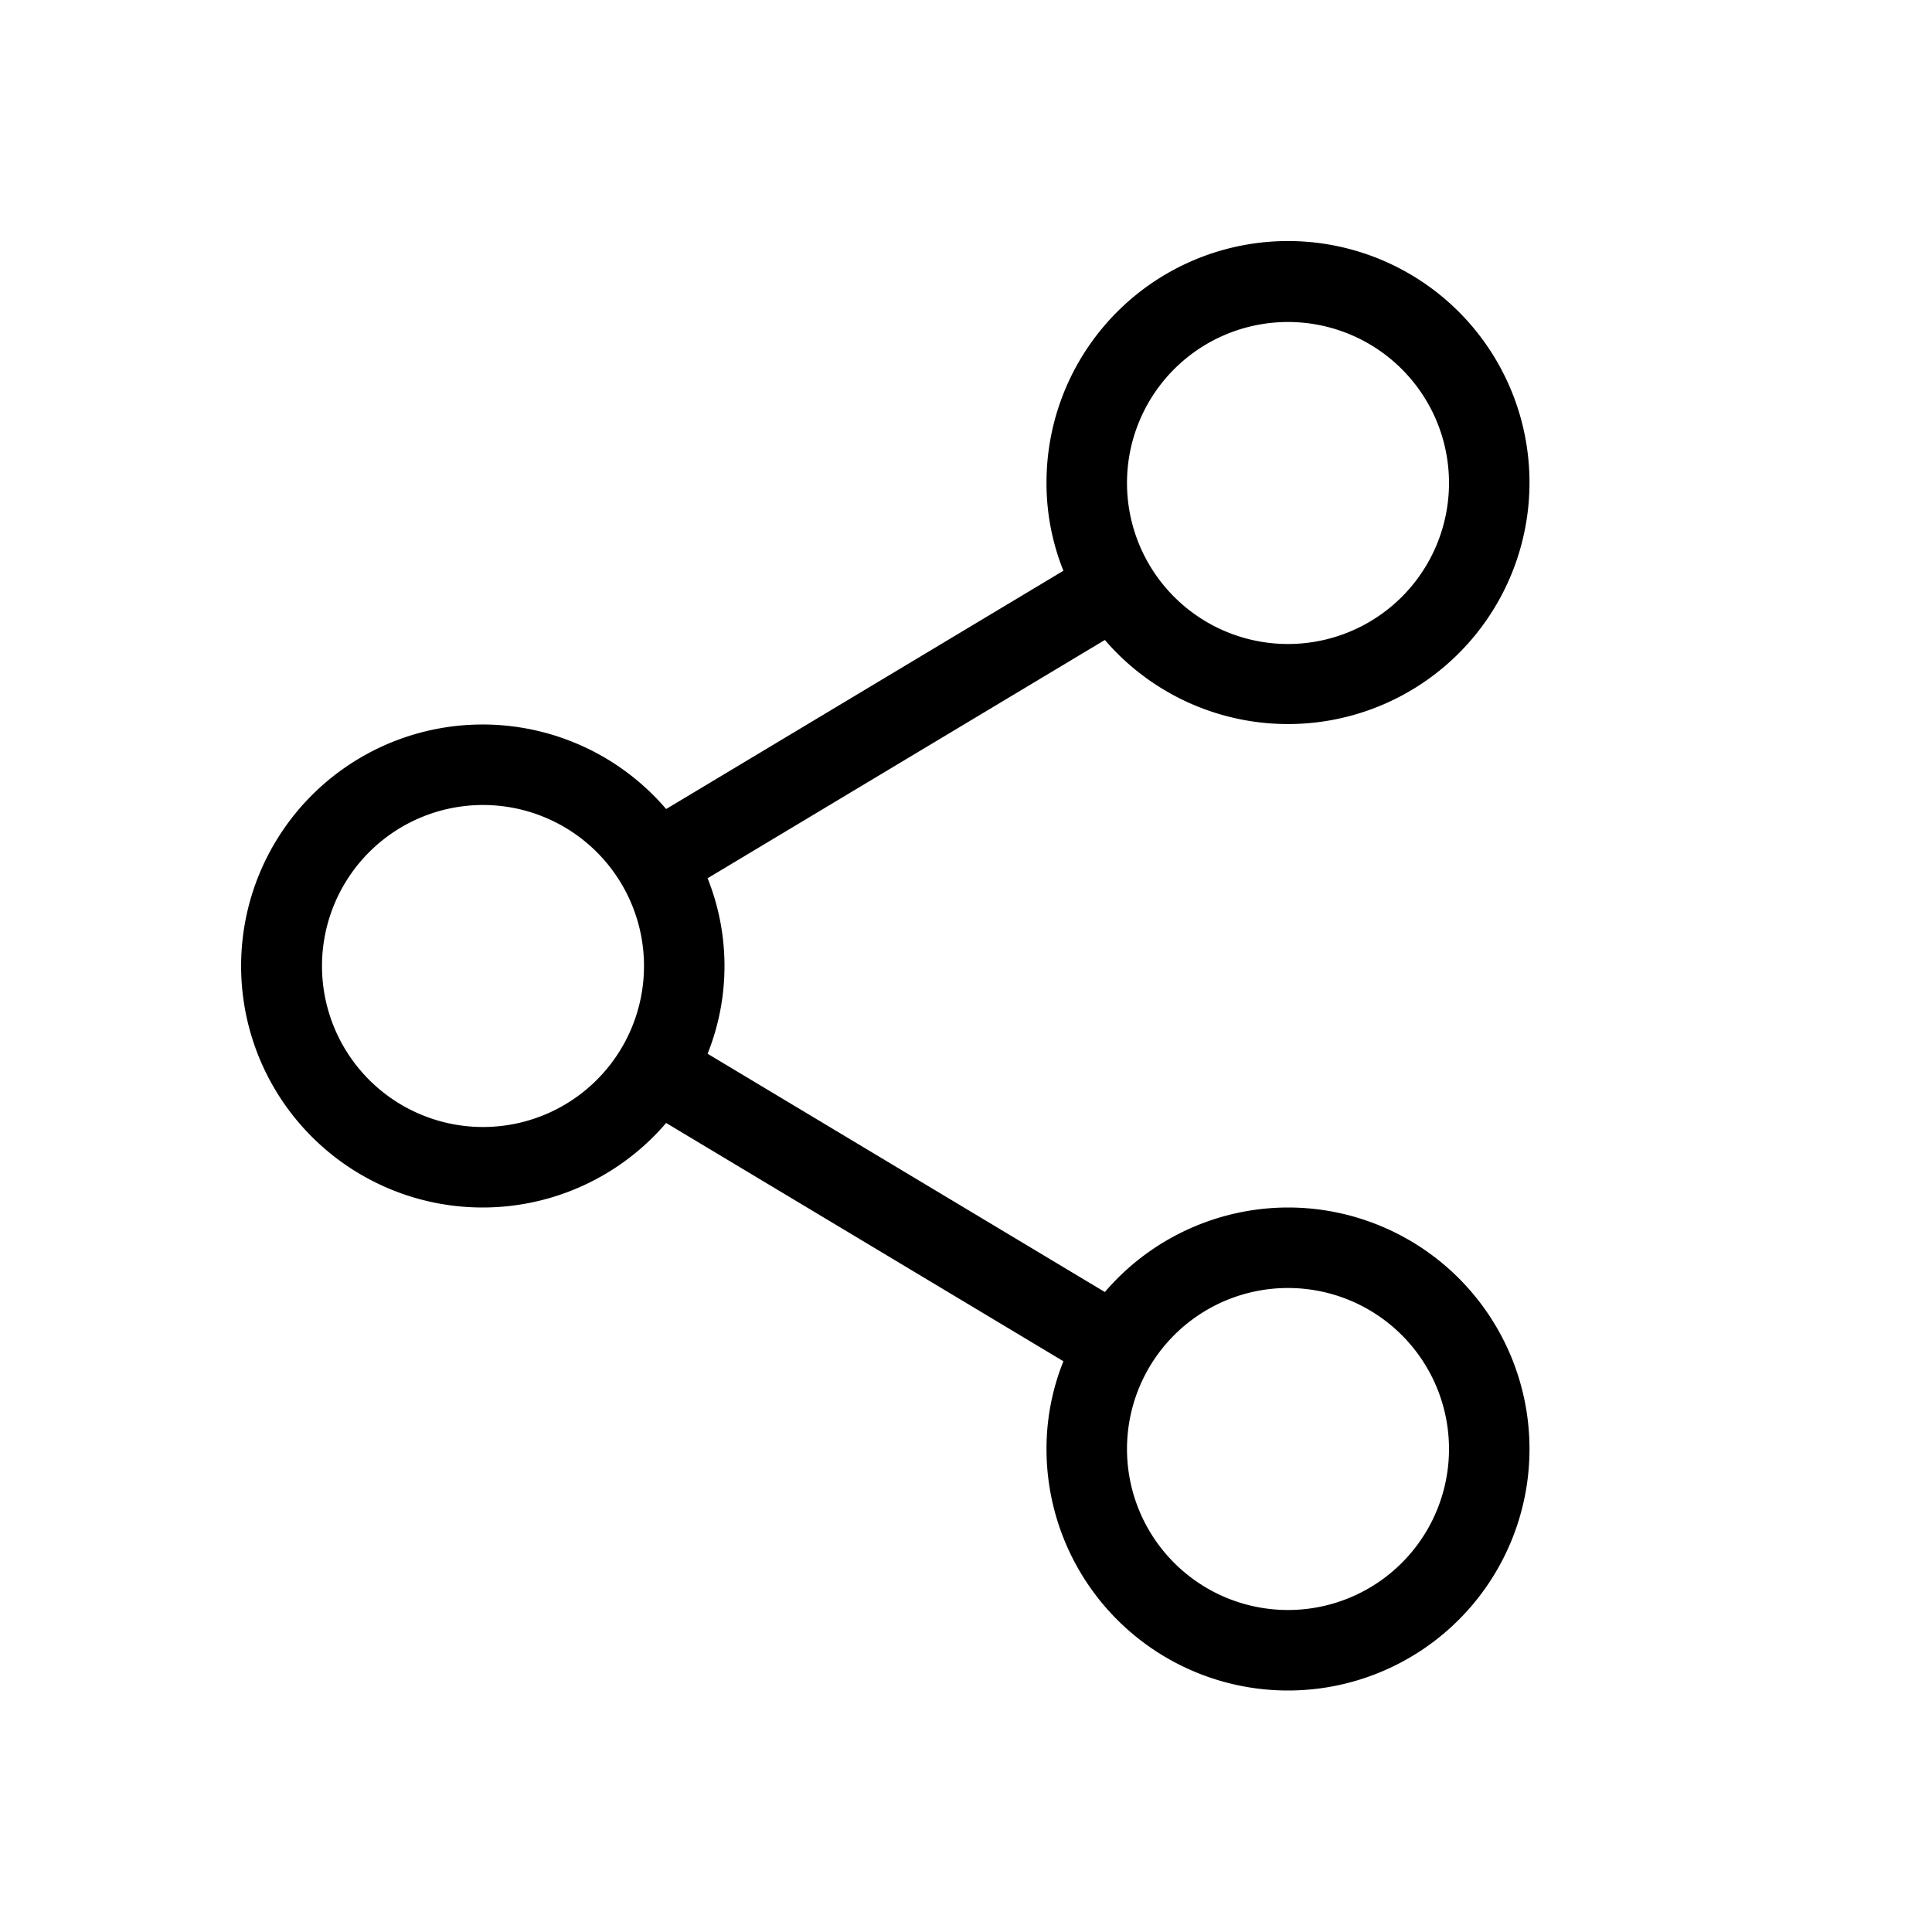 <svg xmlns="http://www.w3.org/2000/svg" viewBox="0 0 48 48"><path d="M32 30a6 6 0 0 0-4.55 2.1l-9.87-5.92a5.87 5.87 0 0 0 0-4.36l9.87-5.92A6 6 0 1 0 26 12a5.84 5.84 0 0 0 .42 2.18l-9.87 5.92a6 6 0 1 0 0 7.8l9.87 5.92A5.84 5.84 0 0 0 26 36a6 6 0 1 0 6-6zm0-22a4 4 0 1 1-4 4 4 4 0 0 1 4-4zM12 28a4 4 0 1 1 4-4 4 4 0 0 1-4 4zm20 12a4 4 0 1 1 4-4 4 4 0 0 1-4 4z" /></svg>